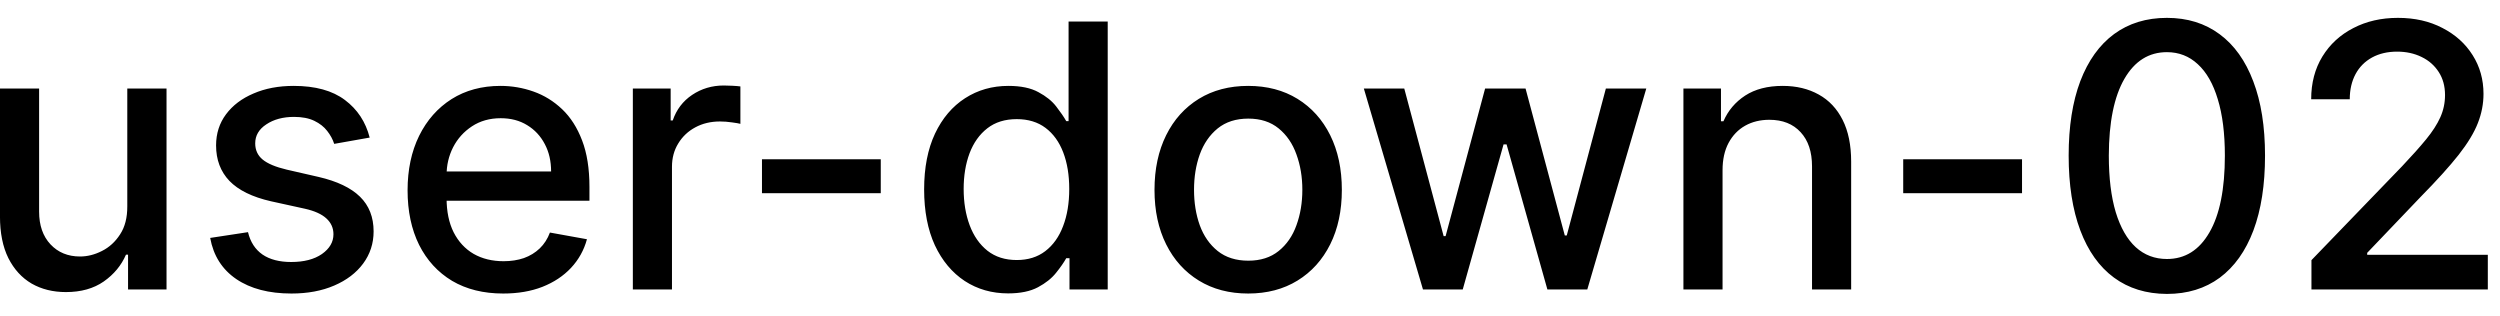 <svg width="95" height="12" viewBox="0 0 95 12" fill="none" xmlns="http://www.w3.org/2000/svg">
<path d="M4.837 7.833V3.364H6.328V11H4.866V9.678H4.787C4.611 10.085 4.33 10.425 3.942 10.697C3.557 10.965 3.078 11.099 2.505 11.099C2.014 11.099 1.58 10.992 1.202 10.776C0.828 10.557 0.533 10.234 0.317 9.807C0.105 9.379 -0.001 8.851 -0.001 8.221V3.364H1.486V8.042C1.486 8.562 1.63 8.977 1.918 9.285C2.207 9.593 2.581 9.747 3.042 9.747C3.32 9.747 3.597 9.678 3.872 9.538C4.151 9.399 4.381 9.189 4.563 8.907C4.749 8.625 4.84 8.267 4.837 7.833ZM14.048 5.228L12.7 5.467C12.644 5.294 12.555 5.13 12.432 4.974C12.313 4.819 12.15 4.691 11.945 4.592C11.739 4.492 11.482 4.442 11.174 4.442C10.753 4.442 10.402 4.537 10.12 4.726C9.838 4.911 9.698 5.152 9.698 5.447C9.698 5.702 9.792 5.907 9.981 6.063C10.17 6.219 10.475 6.347 10.896 6.446L12.109 6.724C12.812 6.887 13.335 7.137 13.68 7.475C14.025 7.813 14.197 8.252 14.197 8.793C14.197 9.25 14.064 9.658 13.799 10.016C13.537 10.37 13.171 10.649 12.7 10.851C12.233 11.053 11.691 11.154 11.075 11.154C10.22 11.154 9.522 10.972 8.982 10.607C8.441 10.239 8.11 9.717 7.987 9.041L9.424 8.822C9.514 9.197 9.698 9.48 9.976 9.673C10.254 9.862 10.617 9.956 11.065 9.956C11.552 9.956 11.941 9.855 12.233 9.653C12.525 9.447 12.671 9.197 12.671 8.902C12.671 8.663 12.581 8.463 12.402 8.3C12.226 8.138 11.956 8.015 11.592 7.933L10.299 7.649C9.587 7.487 9.06 7.228 8.718 6.874C8.38 6.519 8.211 6.07 8.211 5.526C8.211 5.076 8.337 4.681 8.589 4.343C8.841 4.005 9.189 3.741 9.633 3.553C10.077 3.36 10.586 3.264 11.159 3.264C11.985 3.264 12.634 3.443 13.108 3.801C13.582 4.156 13.895 4.631 14.048 5.228ZM19.122 11.154C18.37 11.154 17.722 10.993 17.179 10.672C16.638 10.347 16.221 9.891 15.926 9.305C15.634 8.715 15.488 8.024 15.488 7.232C15.488 6.449 15.634 5.76 15.926 5.163C16.221 4.567 16.632 4.101 17.159 3.766C17.689 3.432 18.309 3.264 19.018 3.264C19.449 3.264 19.867 3.335 20.271 3.478C20.675 3.62 21.038 3.844 21.36 4.149C21.681 4.454 21.935 4.85 22.12 5.337C22.306 5.821 22.399 6.41 22.399 7.102V7.629H16.328V6.516H20.942C20.942 6.125 20.863 5.778 20.703 5.477C20.544 5.172 20.321 4.931 20.032 4.756C19.747 4.58 19.413 4.492 19.028 4.492C18.61 4.492 18.246 4.595 17.934 4.8C17.626 5.003 17.387 5.268 17.218 5.596C17.053 5.921 16.97 6.274 16.97 6.655V7.525C16.97 8.035 17.059 8.469 17.238 8.827C17.421 9.185 17.674 9.459 17.999 9.648C18.324 9.833 18.703 9.926 19.137 9.926C19.419 9.926 19.676 9.886 19.908 9.807C20.14 9.724 20.341 9.601 20.51 9.439C20.679 9.277 20.808 9.076 20.897 8.837L22.304 9.091C22.192 9.505 21.989 9.868 21.698 10.18C21.409 10.488 21.047 10.728 20.609 10.901C20.175 11.07 19.679 11.154 19.122 11.154ZM24.048 11V3.364H25.485V4.577H25.564C25.704 4.166 25.949 3.843 26.3 3.607C26.655 3.369 27.056 3.249 27.503 3.249C27.596 3.249 27.706 3.253 27.831 3.259C27.961 3.266 28.062 3.274 28.135 3.284V4.706C28.075 4.689 27.969 4.671 27.817 4.651C27.664 4.628 27.512 4.616 27.359 4.616C27.008 4.616 26.695 4.691 26.42 4.84C26.148 4.986 25.932 5.19 25.773 5.452C25.614 5.71 25.535 6.005 25.535 6.337V11H24.048ZM33.469 6.053V7.341H28.955V6.053H33.469ZM38.309 11.149C37.693 11.149 37.142 10.992 36.659 10.677C36.178 10.359 35.8 9.906 35.525 9.32C35.253 8.73 35.117 8.022 35.117 7.197C35.117 6.371 35.255 5.665 35.53 5.079C35.808 4.492 36.19 4.043 36.673 3.732C37.157 3.42 37.706 3.264 38.319 3.264C38.793 3.264 39.174 3.344 39.462 3.503C39.754 3.659 39.98 3.841 40.139 4.05C40.301 4.259 40.427 4.442 40.517 4.602H40.606V0.818H42.093V11H40.641V9.812H40.517C40.427 9.974 40.298 10.16 40.129 10.369C39.963 10.577 39.734 10.76 39.443 10.915C39.151 11.071 38.773 11.149 38.309 11.149ZM38.637 9.881C39.065 9.881 39.426 9.769 39.721 9.543C40.019 9.315 40.245 8.998 40.397 8.594C40.553 8.189 40.631 7.719 40.631 7.182C40.631 6.652 40.555 6.188 40.402 5.79C40.25 5.392 40.026 5.082 39.731 4.86C39.436 4.638 39.071 4.527 38.637 4.527C38.19 4.527 37.817 4.643 37.519 4.875C37.22 5.107 36.995 5.424 36.843 5.825C36.693 6.226 36.619 6.678 36.619 7.182C36.619 7.692 36.695 8.151 36.847 8.559C37 8.967 37.225 9.29 37.524 9.528C37.825 9.764 38.196 9.881 38.637 9.881ZM47.431 11.154C46.715 11.154 46.09 10.99 45.556 10.662C45.023 10.334 44.608 9.875 44.314 9.285C44.019 8.695 43.871 8.005 43.871 7.217C43.871 6.424 44.019 5.732 44.314 5.138C44.608 4.545 45.023 4.085 45.556 3.756C46.09 3.428 46.715 3.264 47.431 3.264C48.147 3.264 48.771 3.428 49.305 3.756C49.839 4.085 50.253 4.545 50.548 5.138C50.843 5.732 50.99 6.424 50.99 7.217C50.99 8.005 50.843 8.695 50.548 9.285C50.253 9.875 49.839 10.334 49.305 10.662C48.771 10.99 48.147 11.154 47.431 11.154ZM47.436 9.906C47.9 9.906 48.284 9.784 48.589 9.538C48.894 9.293 49.119 8.967 49.265 8.559C49.414 8.151 49.489 7.702 49.489 7.212C49.489 6.724 49.414 6.277 49.265 5.869C49.119 5.458 48.894 5.129 48.589 4.88C48.284 4.631 47.9 4.507 47.436 4.507C46.968 4.507 46.581 4.631 46.272 4.88C45.967 5.129 45.74 5.458 45.591 5.869C45.445 6.277 45.373 6.724 45.373 7.212C45.373 7.702 45.445 8.151 45.591 8.559C45.74 8.967 45.967 9.293 46.272 9.538C46.581 9.784 46.968 9.906 47.436 9.906ZM54.073 11L51.826 3.364H53.362L54.858 8.972H54.933L56.434 3.364H57.971L59.462 8.947H59.537L61.023 3.364H62.559L60.317 11H58.801L57.25 5.487H57.135L55.584 11H54.073ZM65.457 6.466V11H63.97V3.364H65.397V4.607H65.491C65.667 4.202 65.942 3.877 66.317 3.632C66.694 3.387 67.17 3.264 67.743 3.264C68.264 3.264 68.719 3.374 69.111 3.592C69.502 3.808 69.805 4.129 70.02 4.557C70.236 4.984 70.344 5.513 70.344 6.143V11H68.857V6.322C68.857 5.768 68.713 5.336 68.424 5.024C68.136 4.709 67.74 4.552 67.236 4.552C66.892 4.552 66.585 4.626 66.317 4.776C66.051 4.925 65.841 5.143 65.685 5.432C65.533 5.717 65.457 6.062 65.457 6.466ZM76.837 6.053V7.341H72.322V6.053H76.837ZM82.343 11.169C81.557 11.166 80.886 10.959 80.329 10.548C79.772 10.137 79.346 9.538 79.051 8.753C78.756 7.967 78.609 7.021 78.609 5.914C78.609 4.81 78.756 3.867 79.051 3.085C79.35 2.303 79.777 1.706 80.334 1.295C80.894 0.884 81.564 0.679 82.343 0.679C83.121 0.679 83.789 0.886 84.346 1.3C84.903 1.711 85.329 2.308 85.624 3.09C85.922 3.869 86.071 4.81 86.071 5.914C86.071 7.024 85.924 7.972 85.629 8.758C85.334 9.54 84.908 10.138 84.351 10.553C83.794 10.963 83.125 11.169 82.343 11.169ZM82.343 9.842C83.032 9.842 83.57 9.505 83.958 8.832C84.349 8.16 84.545 7.187 84.545 5.914C84.545 5.069 84.455 4.355 84.276 3.771C84.101 3.185 83.847 2.741 83.516 2.439C83.188 2.134 82.797 1.982 82.343 1.982C81.656 1.982 81.118 2.32 80.727 2.996C80.336 3.672 80.138 4.645 80.135 5.914C80.135 6.763 80.223 7.48 80.399 8.067C80.578 8.65 80.831 9.093 81.159 9.394C81.487 9.692 81.882 9.842 82.343 9.842ZM87.835 11V9.886L91.28 6.317C91.648 5.929 91.951 5.589 92.19 5.298C92.432 5.003 92.613 4.723 92.732 4.457C92.851 4.192 92.911 3.911 92.911 3.612C92.911 3.274 92.831 2.982 92.672 2.737C92.513 2.489 92.296 2.298 92.021 2.165C91.746 2.03 91.436 1.962 91.091 1.962C90.727 1.962 90.409 2.036 90.137 2.185C89.865 2.335 89.656 2.545 89.51 2.817C89.365 3.089 89.291 3.407 89.291 3.771H87.825C87.825 3.152 87.967 2.61 88.252 2.146C88.537 1.682 88.929 1.322 89.426 1.067C89.923 0.808 90.488 0.679 91.121 0.679C91.761 0.679 92.324 0.807 92.811 1.062C93.302 1.314 93.685 1.658 93.96 2.096C94.235 2.53 94.373 3.021 94.373 3.567C94.373 3.945 94.301 4.315 94.159 4.676C94.019 5.037 93.776 5.44 93.428 5.884C93.08 6.325 92.596 6.86 91.976 7.49L89.953 9.608V9.683H94.537V11H87.835Z" fill="black"/>
</svg>
